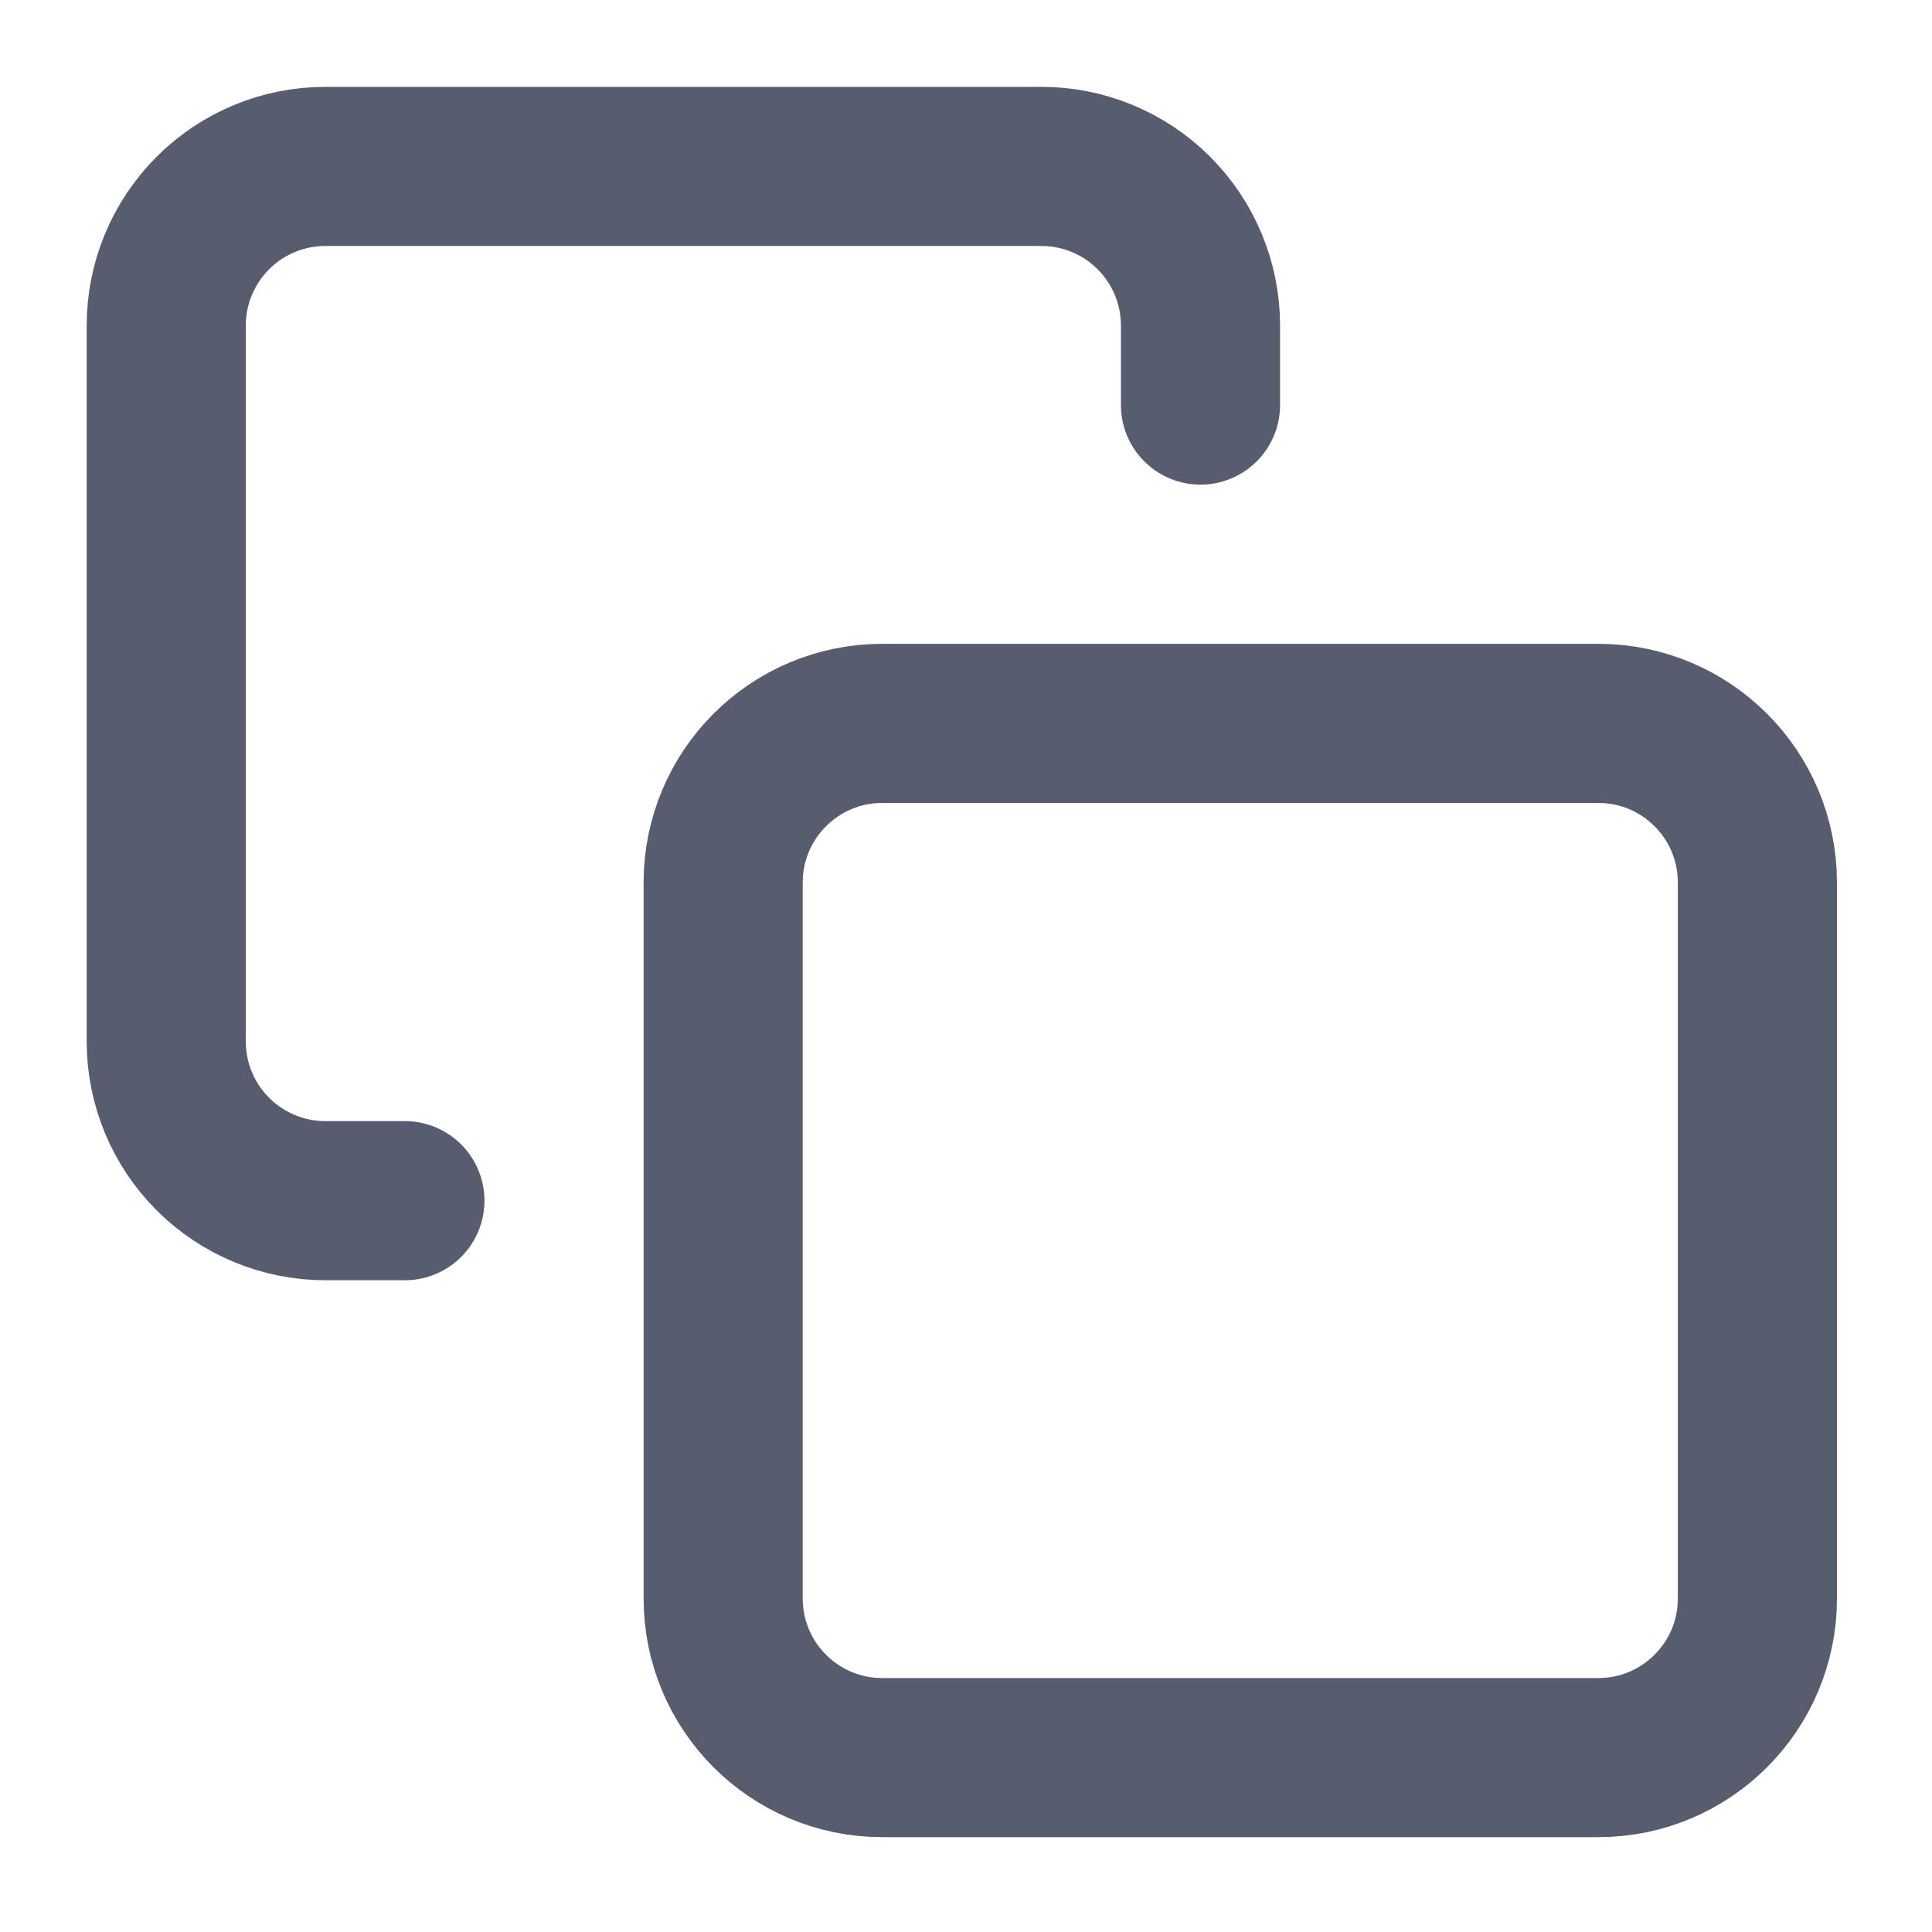 <svg width="45" height="45" viewBox="0 0 45 45" fill="none" xmlns="http://www.w3.org/2000/svg">
<path d="M37.227 16.849H20.55C18.503 16.849 16.844 18.508 16.844 20.555V37.232C16.844 39.279 18.503 40.938 20.55 40.938H37.227C39.274 40.938 40.933 39.279 40.933 37.232V20.555C40.933 18.508 39.274 16.849 37.227 16.849Z" stroke="#3D4357" stroke-opacity="0.86" stroke-width="3.706" stroke-linecap="round" stroke-linejoin="round"/>
<path d="M9.431 27.966H7.578C6.595 27.966 5.653 27.575 4.958 26.88C4.263 26.185 3.872 25.242 3.872 24.259V7.582C3.872 6.599 4.263 5.657 4.958 4.961C5.653 4.266 6.595 3.876 7.578 3.876H24.256C25.238 3.876 26.181 4.266 26.876 4.961C27.571 5.657 27.962 6.599 27.962 7.582V9.435" stroke="#3D4357" stroke-opacity="0.86" stroke-width="3.706" stroke-linecap="round" stroke-linejoin="round"/>
</svg>
